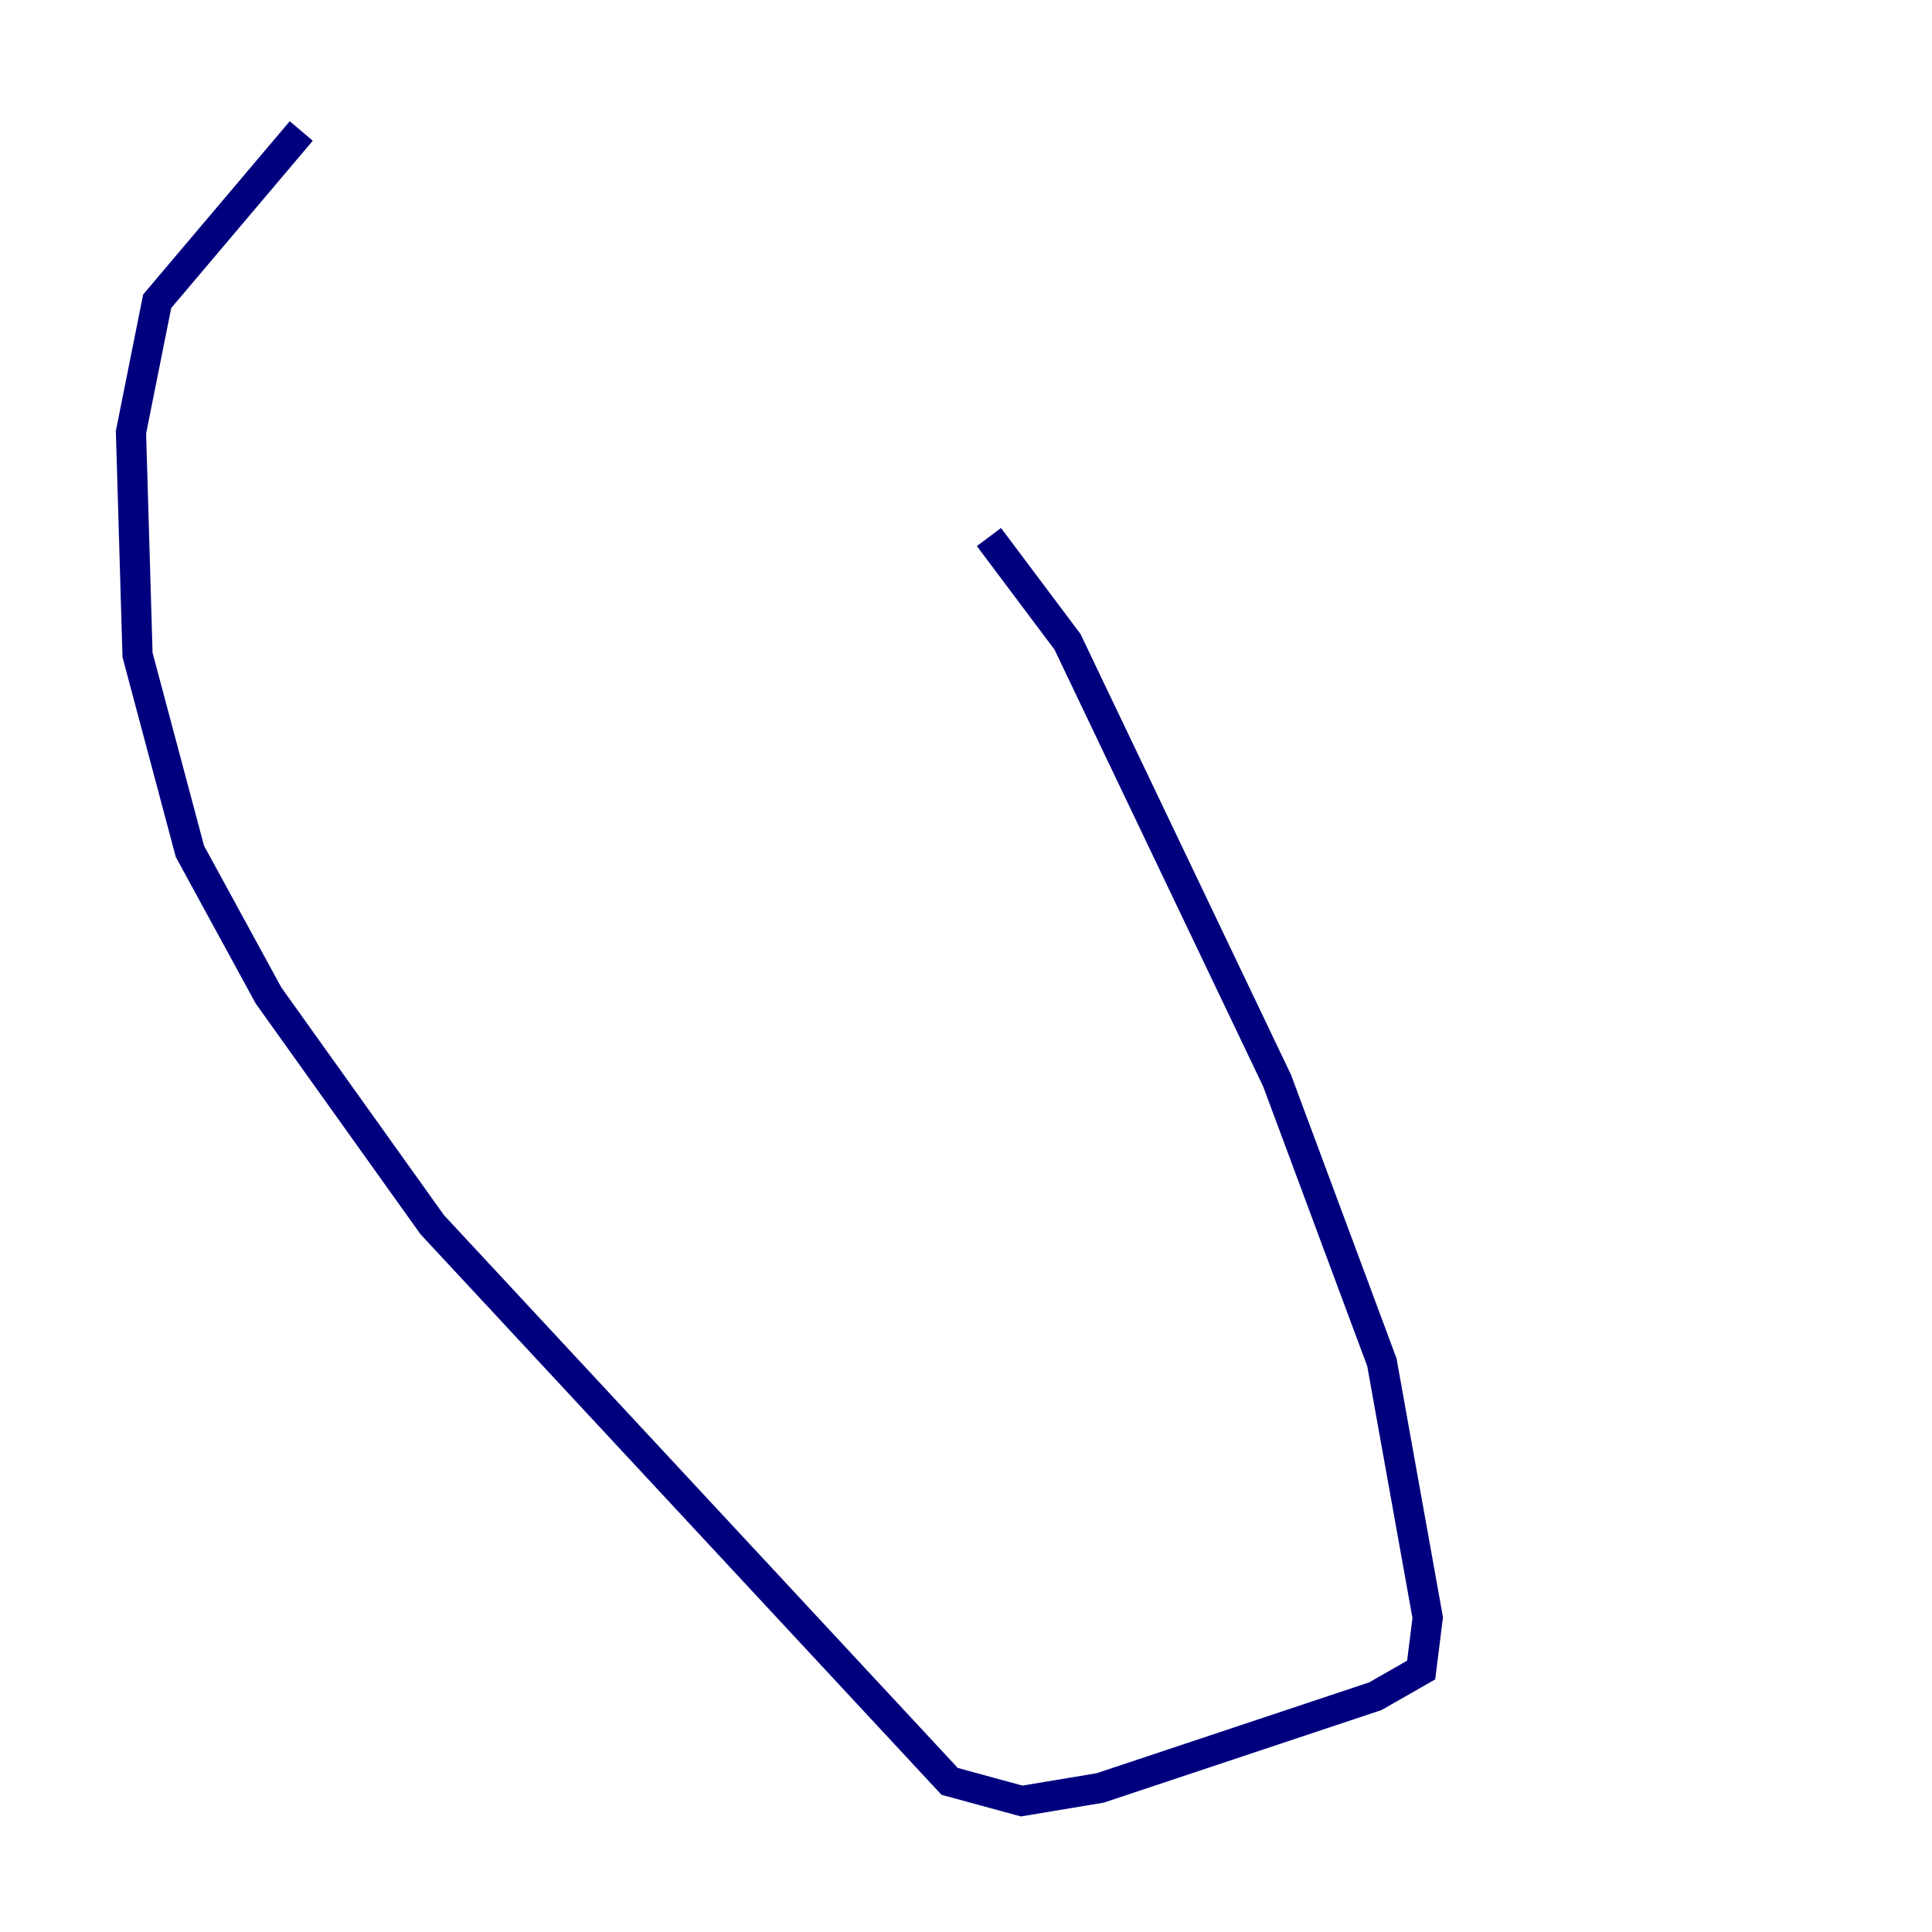 <?xml version="1.0" encoding="utf-8" ?>
<svg baseProfile="tiny" height="128" version="1.2" viewBox="0,0,128,128" width="128" xmlns="http://www.w3.org/2000/svg" xmlns:ev="http://www.w3.org/2001/xml-events" xmlns:xlink="http://www.w3.org/1999/xlink"><defs /><polyline fill="none" points="19.959,8.678 10.414,19.959 8.678,28.637 9.112,43.39 12.583,56.407 17.79,65.953 28.637,81.139 62.915,118.02 67.688,119.322 72.895,118.454 91.119,112.38 94.156,110.644 94.59,107.173 91.552,90.251 84.61,71.593 70.725,42.522 65.519,35.58" stroke="#00007f" stroke-width="2" /></svg>